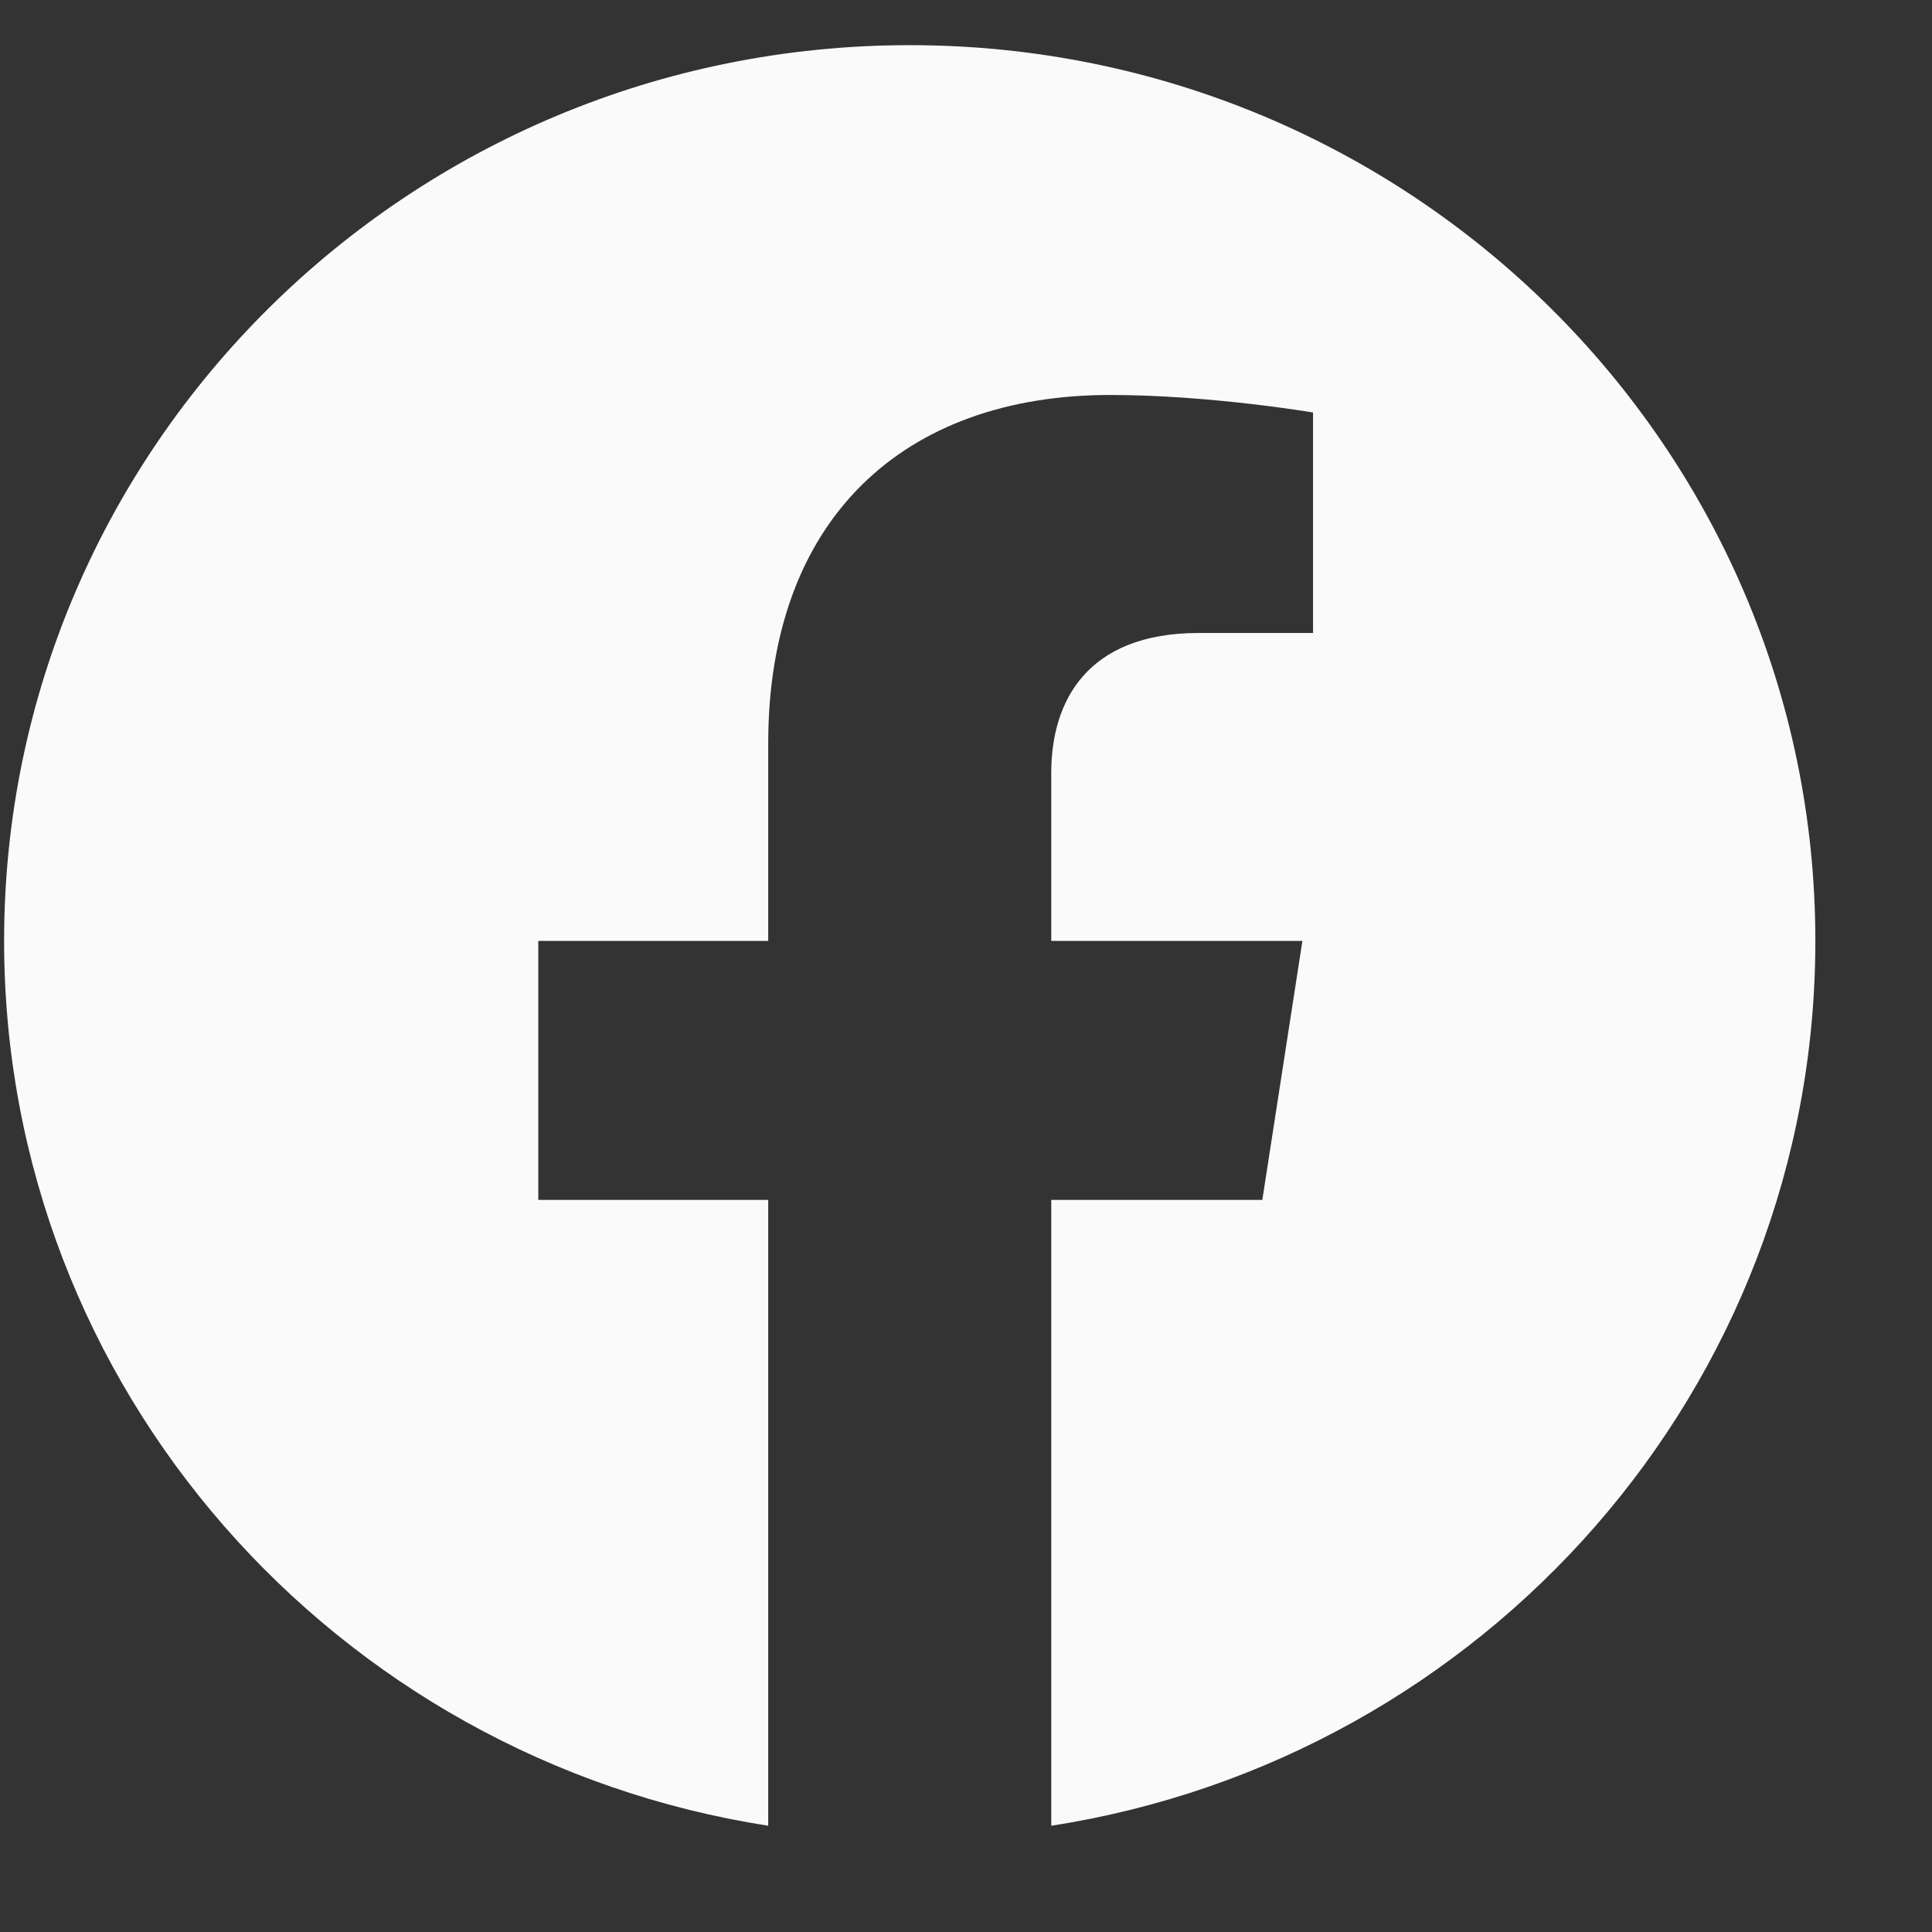 <svg width="16" height="16" viewBox="0 0 16 16" fill="none" xmlns="http://www.w3.org/2000/svg">
<rect x="0" y="0" width="16" height="16" fill="#333333" stroke="none"/>
<path d="M15.034 7.792C15.034 3.696 11.676 0.374 7.534 0.374C3.392 0.374 0.034 3.696 0.034 7.792C0.034 11.494 2.776 14.563 6.362 15.12L6.362 9.937L4.458 9.937L4.458 7.792L6.362 7.792L6.362 6.157C6.362 4.299 7.482 3.271 9.195 3.271C10.016 3.271 10.874 3.416 10.874 3.416L10.874 5.242L9.928 5.242C8.997 5.242 8.706 5.813 8.706 6.4L8.706 7.792L10.786 7.792L10.454 9.937L8.706 9.937L8.706 15.12C12.292 14.564 15.034 11.495 15.034 7.792Z" fill="#FAFAFA"/>
</svg>
